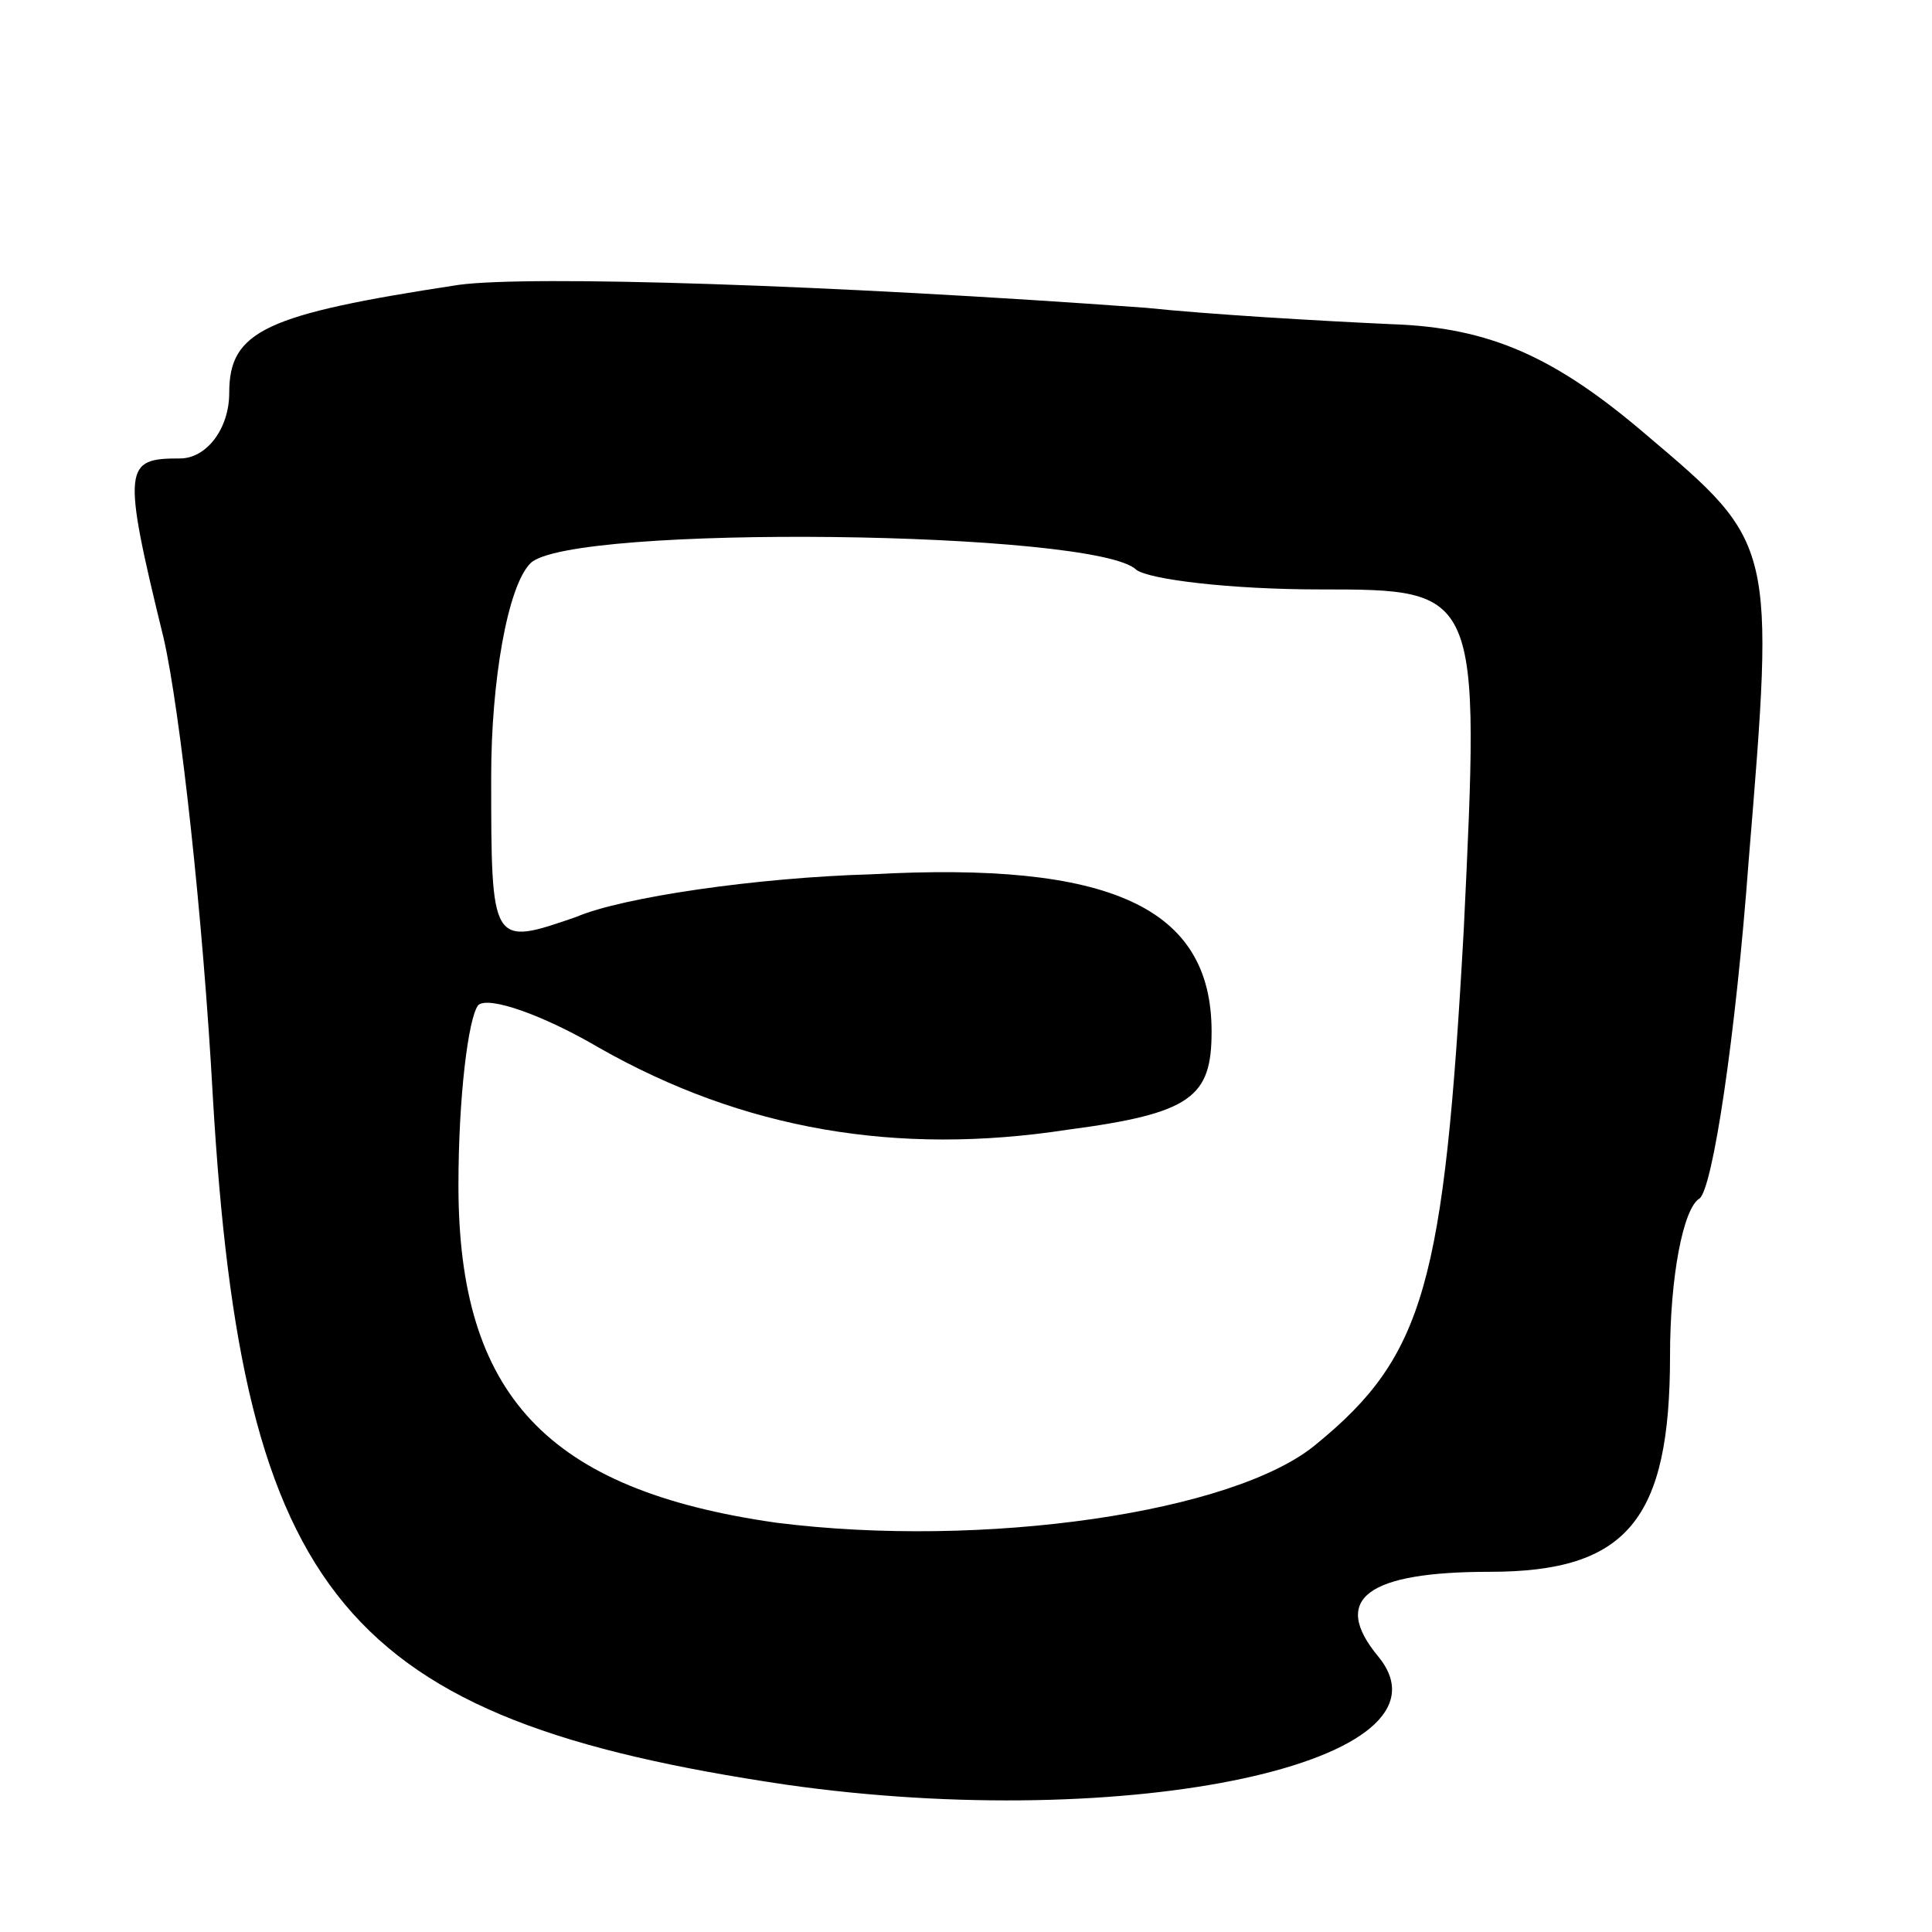 <svg version="1.0" xmlns="http://www.w3.org/2000/svg"
 width="59pt" height="59pt" viewBox="0 0 59 59"
 preserveAspectRatio="xMidYMid meet">
<g transform="translate(0,59) scale(0.1,-0.1)"
fill="#000000" stroke="none">
<path d="M140 503 c-59 -9 -70 -14 -70 -33 0 -11 -7 -20 -15 -20 -17 0 -18 -2
-5 -55 5 -22 12 -85 15 -140 9 -153 40 -190 175 -210 105 -15 207 7 181 39
-15 18 -3 26 34 26 42 0 55 16 55 66 0 24 4 45 9 48 4 3 11 49 15 103 8 97 8
97 -31 130 -28 24 -48 33 -78 34 -22 1 -56 3 -75 5 -96 7 -188 10 -210 7z
m207 -87 c4 -3 29 -6 56 -6 49 0 49 0 44 -104 -6 -108 -12 -130 -45 -157 -25
-21 -102 -32 -165 -24 -70 10 -97 39 -97 103 0 27 3 51 6 55 3 3 20 -3 37 -13
44 -25 91 -33 143 -25 38 5 44 10 44 30 0 38 -31 52 -104 48 -35 -1 -76 -7
-90 -13 -26 -9 -26 -9 -26 43 0 29 5 58 12 65 12 12 173 10 185 -2z"/>
</g>
</svg>
